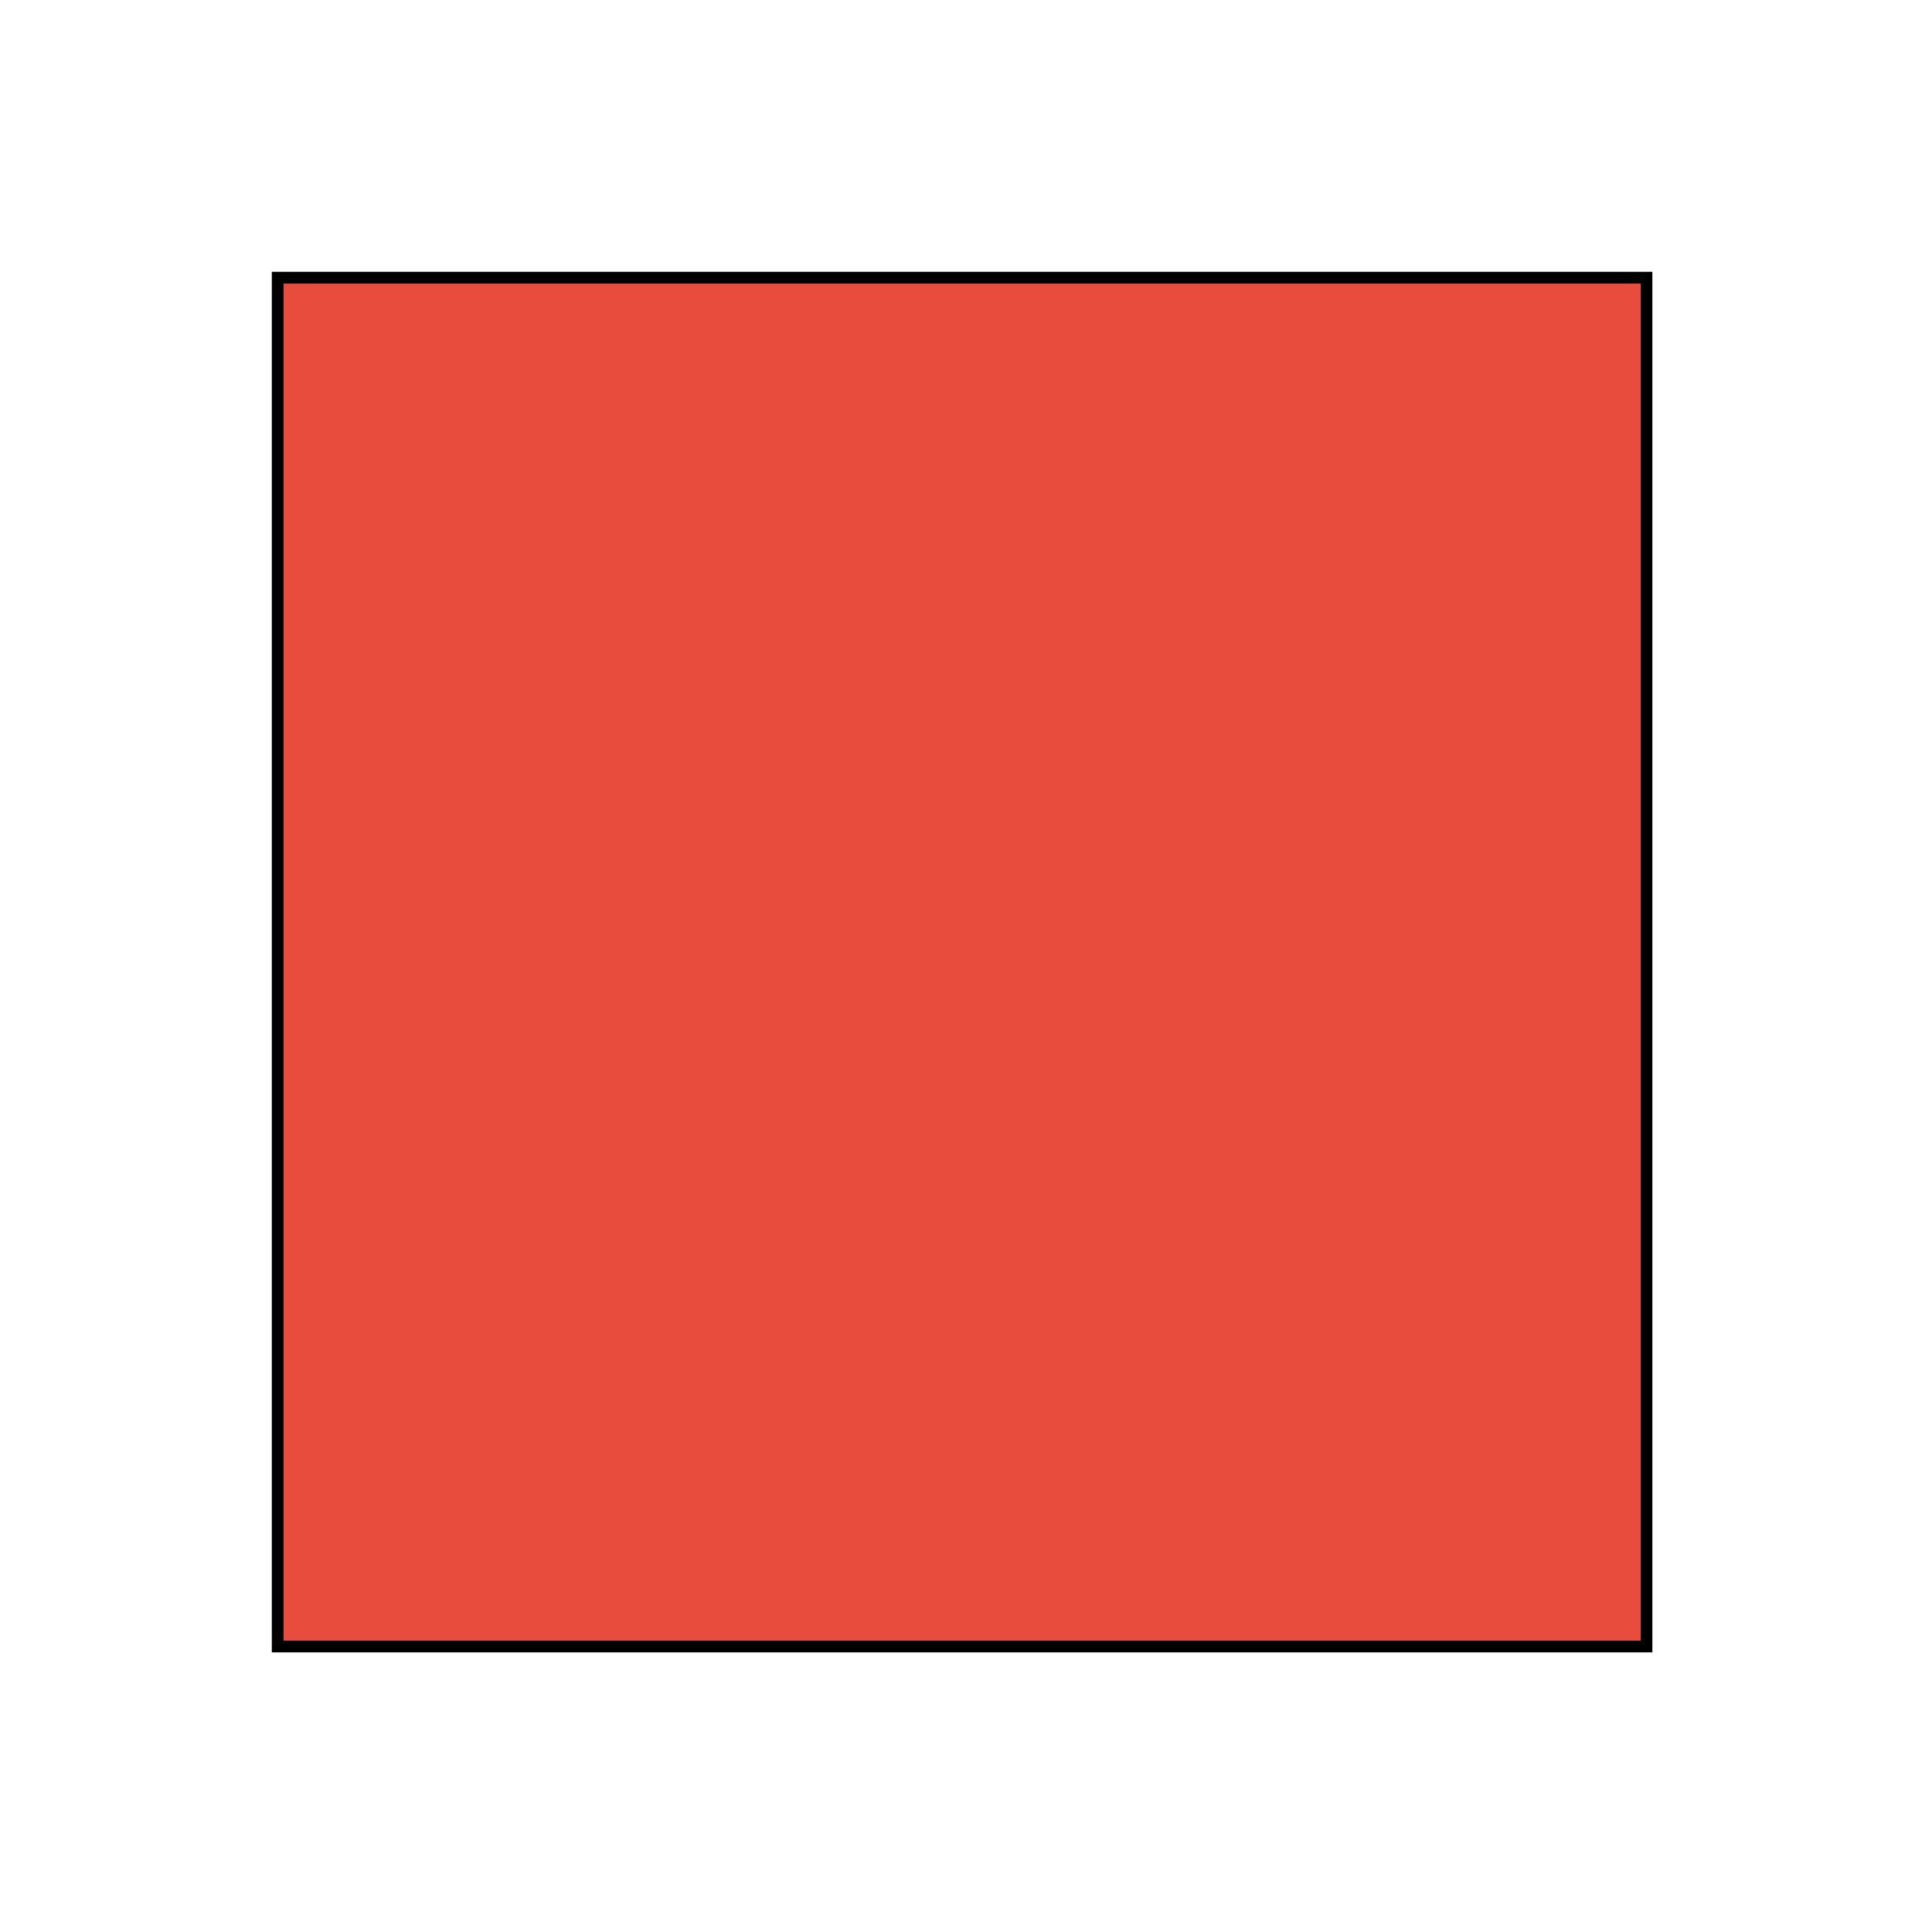 <?xml version="1.0" encoding="UTF-8" standalone="no"?>
<!DOCTYPE svg PUBLIC "-//W3C//DTD SVG 1.1//EN" "http://www.w3.org/Graphics/SVG/1.1/DTD/svg11.dtd">
<svg version="1.1" xmlns="http://www.w3.org/2000/svg" xmlns:xlink="http://www.w3.org/1999/xlink" preserveAspectRatio="xMidYMid meet" viewBox="29 29 494 494" width="490" height="490"><defs><path d="M30 30L520 30L520 520L30 520L30 30Z" id="acdeN4pru"></path><path d="M100 100L450 100L450 450L100 450L100 100Z" id="c1acR2S12n"></path></defs><g><g><use xlink:href="#acdeN4pru" opacity="1" fill="#35b50b" fill-opacity="0"></use></g><g><use xlink:href="#c1acR2S12n" opacity="1" fill="#e74c3c" fill-opacity="1"></use><g><use xlink:href="#c1acR2S12n" opacity="1" fill-opacity="0" stroke="#000000" stroke-width="3" stroke-opacity="1"></use></g></g></g></svg>